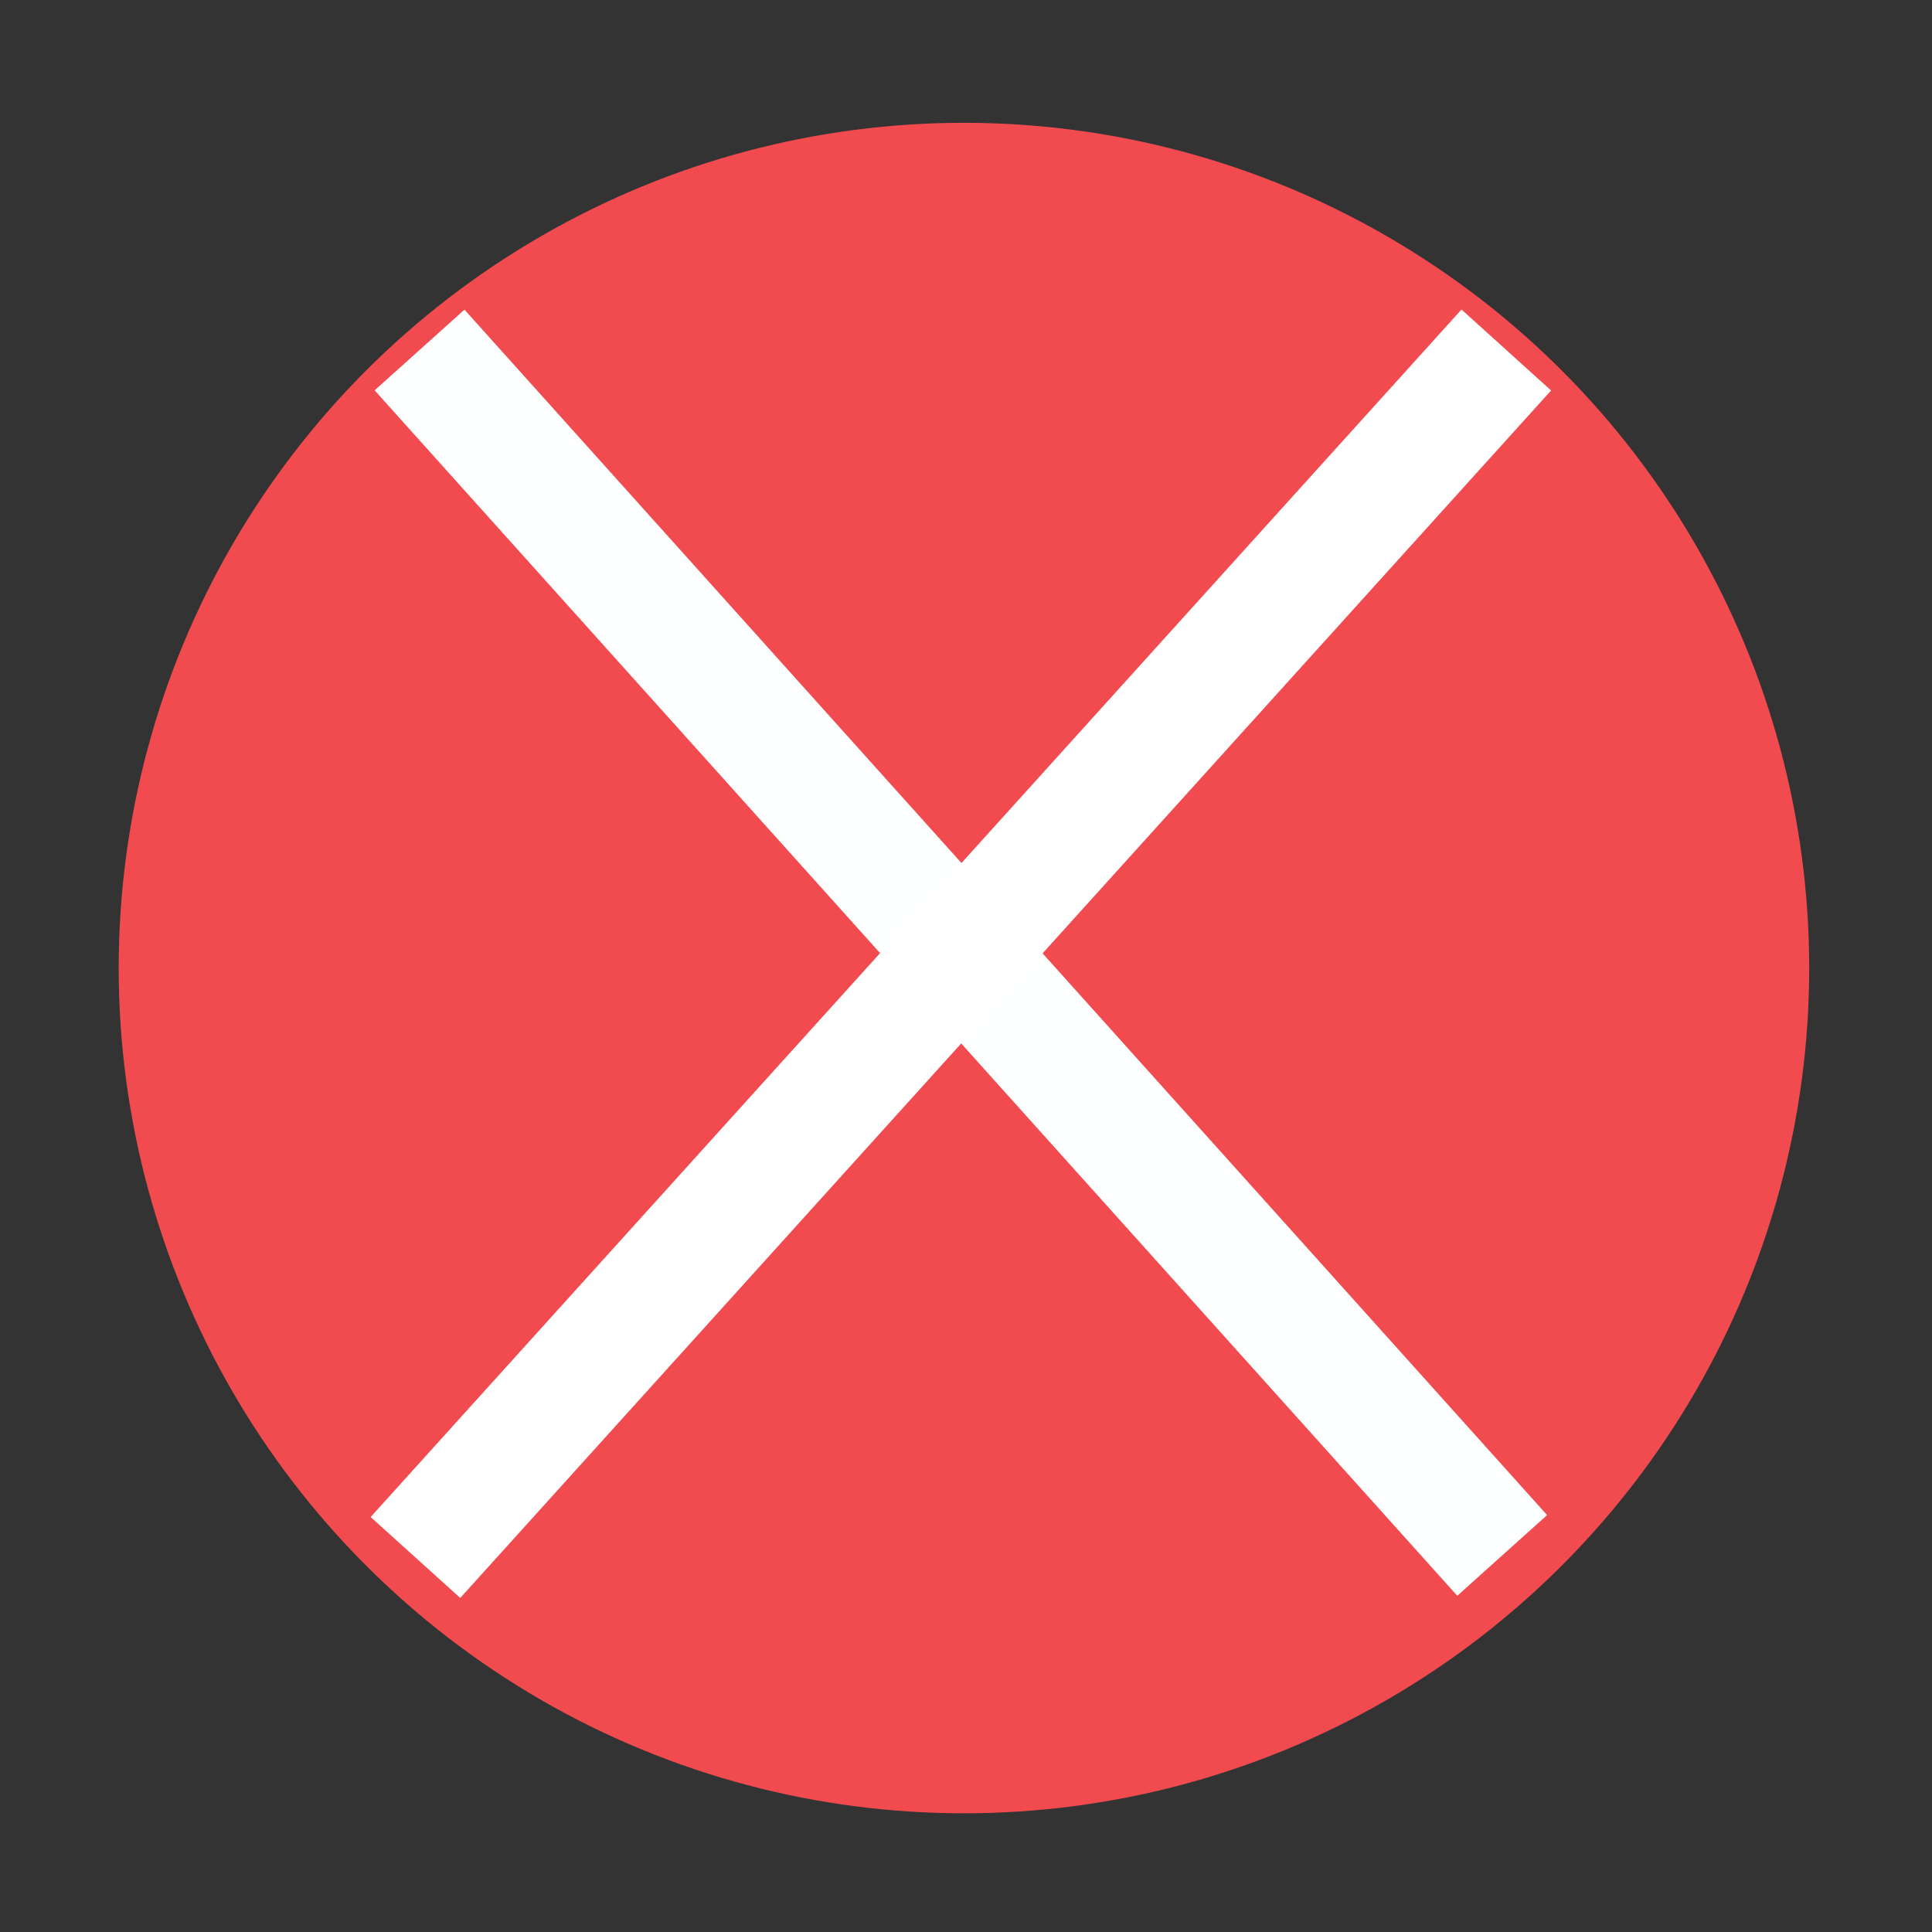 <svg height="32" viewBox="0 0 32 32" width="32" xmlns="http://www.w3.org/2000/svg"><rect x="0" y="0" width="32" height="32" fill="#333333" stroke="none"/><g stroke-width="2"><circle cx="15.966" cy="16.034" fill="#f14b50" r="14"/><g fill="none"><path d="m6.949 5.797 17.932 19.966" stroke="#fdffff"/><path d="m6.881 25.797 18.068-20" stroke="#fff"/></g></g></svg>